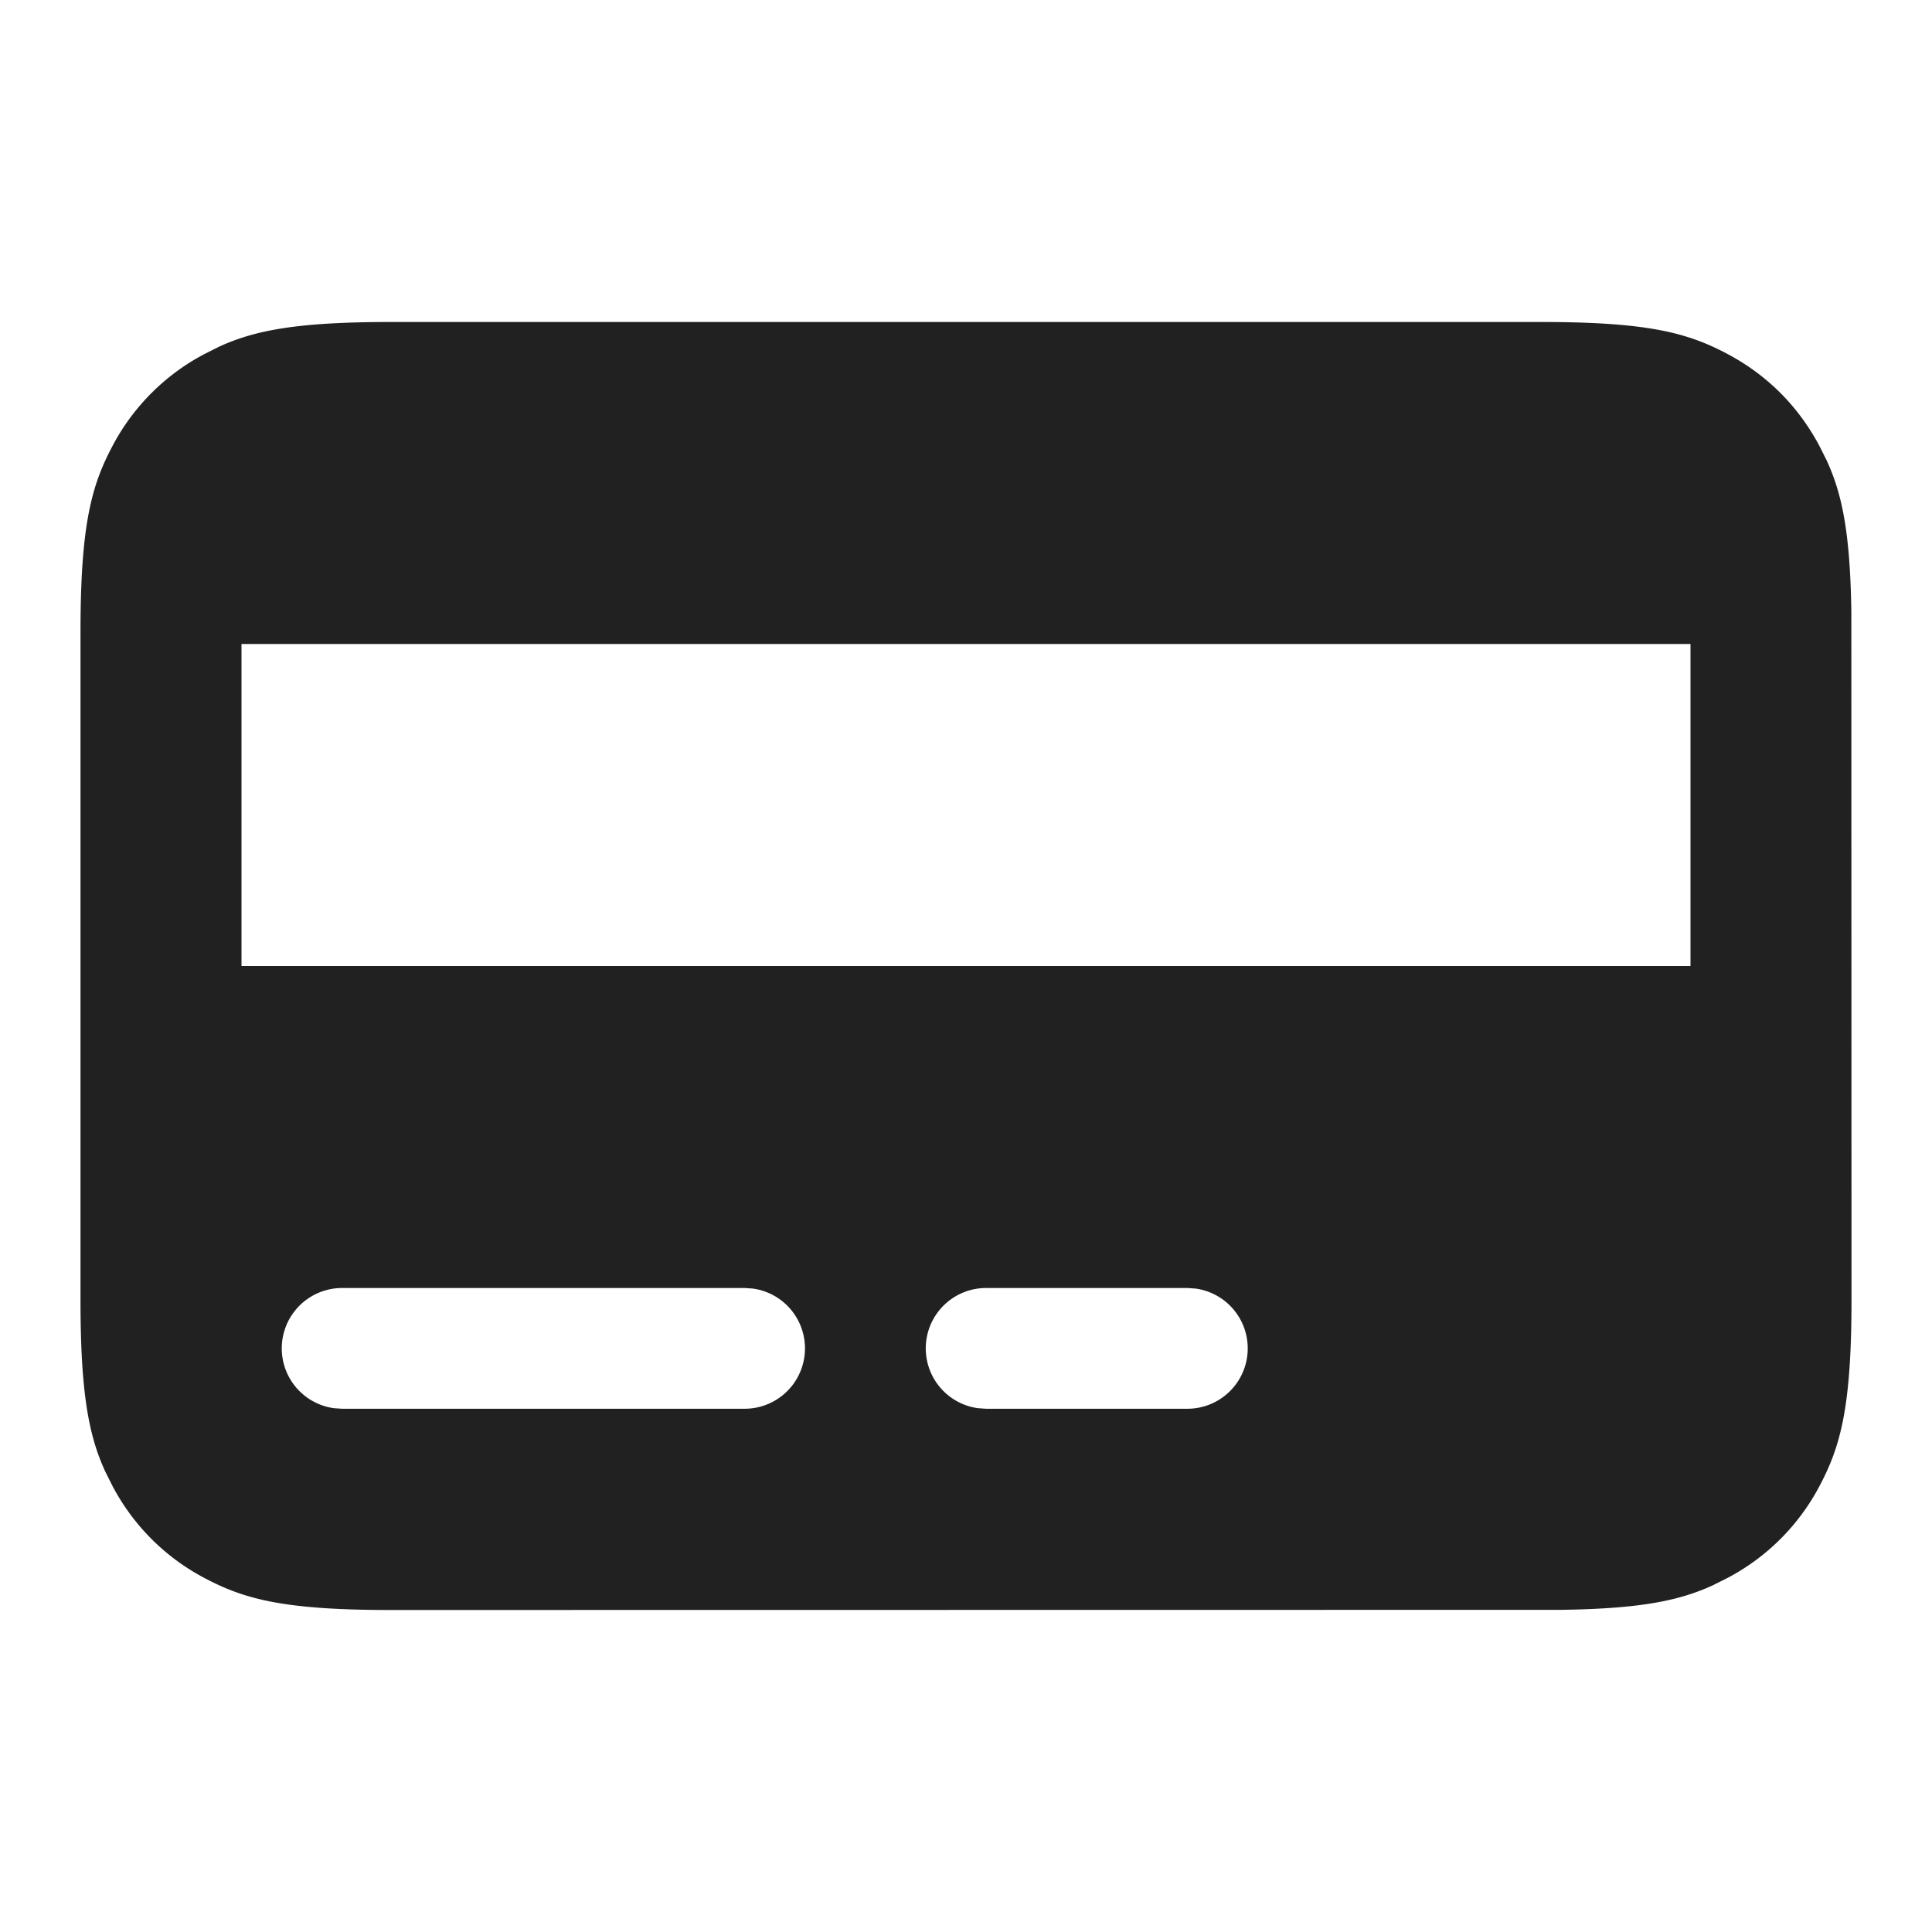 <svg xmlns="http://www.w3.org/2000/svg" width="24" height="24" viewBox="0 0 24 24">
    <path fill="#212121" fill-rule="evenodd" d="M19.154 4c1.337 0 1.822.14 2.311.4.49.262.873.646 1.134 1.135l.093.185c.187.407.292.882.306 1.885l.002 8.55c0 1.336-.14 1.821-.4 2.31a2.726 2.726 0 0 1-1.135 1.134l-.185.093c-.407.187-.882.292-1.885.306L4.845 20c-1.336 0-1.821-.14-2.31-.4A2.726 2.726 0 0 1 1.4 18.464l-.093-.185C1.107 17.842 1 17.324 1 16.154V7.846c0-1.337.14-1.822.4-2.311A2.726 2.726 0 0 1 2.536 4.4l.185-.093C3.158 4.107 3.676 4 4.846 4h14.308zM9.25 16h-5a.75.75 0 0 0-.102 1.493l.102.007h5a.75.75 0 0 0 .102-1.493L9.25 16zm5.5 0l.102.007a.75.75 0 0 1-.102 1.493h-2.5l-.102-.007A.75.75 0 0 1 12.25 16h2.5zM21 8v4H3V8h18z"/>
</svg>
